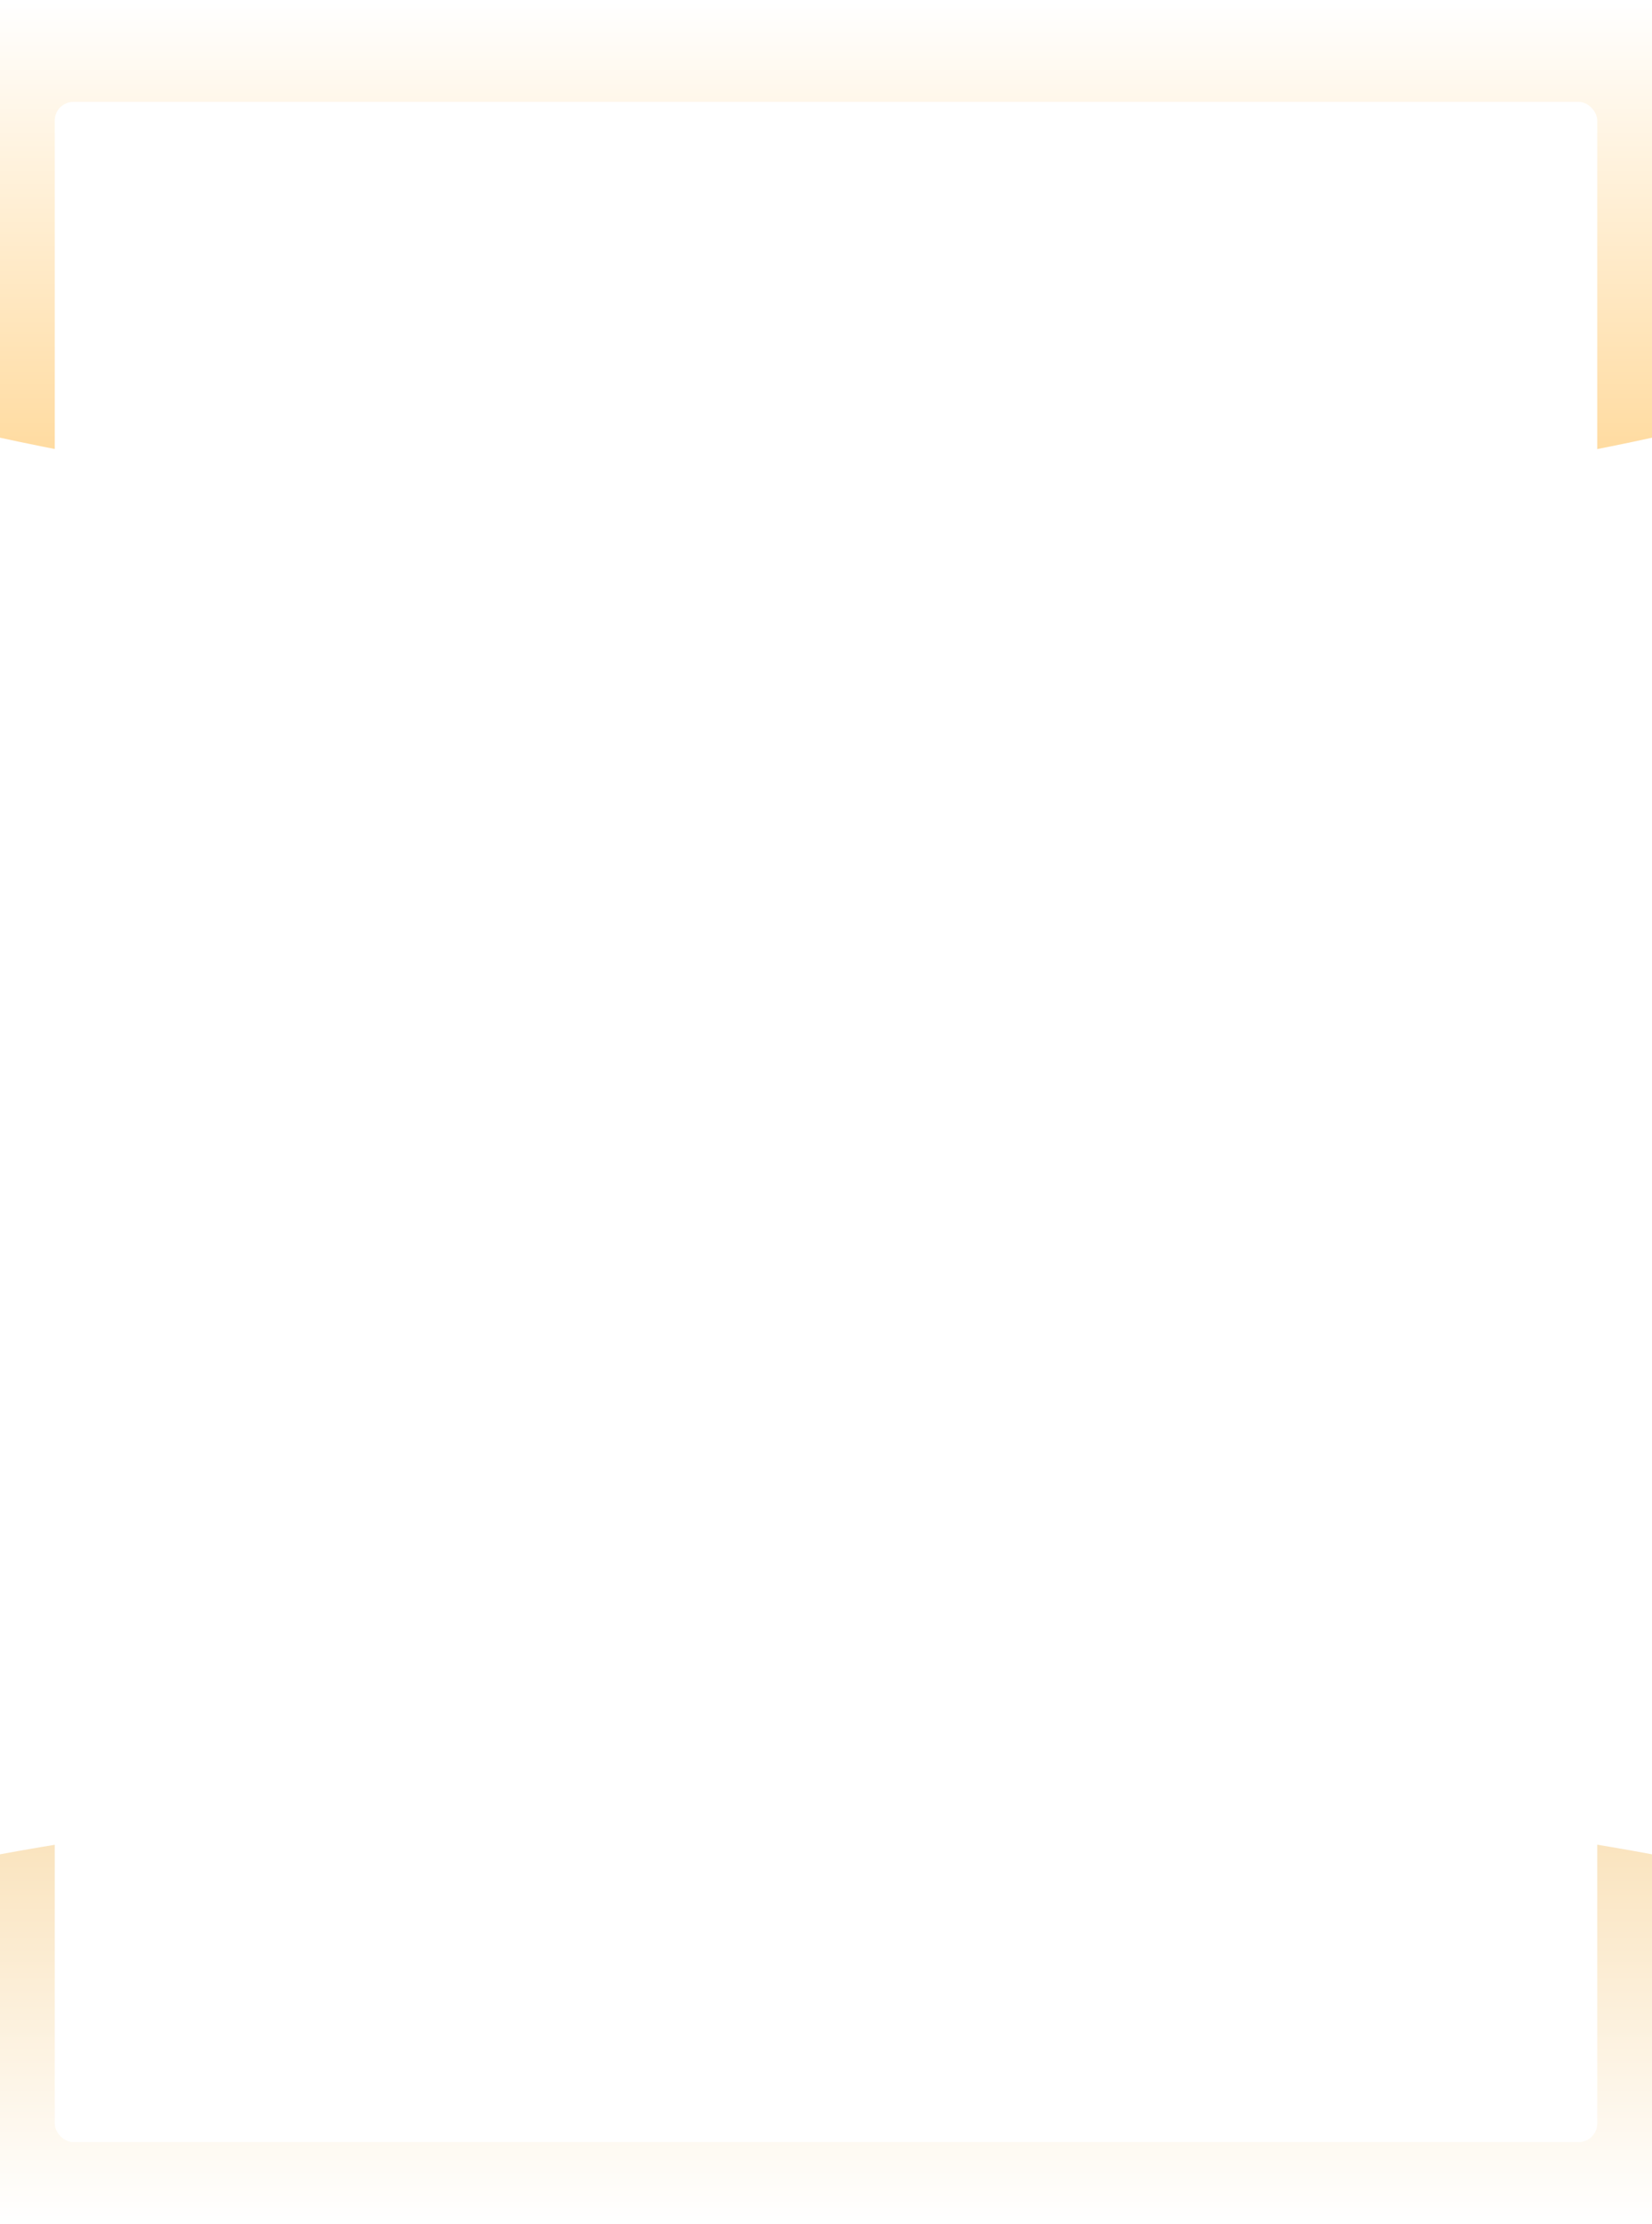 <svg xmlns="http://www.w3.org/2000/svg" xmlns:xlink="http://www.w3.org/1999/xlink" width="1328" height="1787.256" viewBox="0 0 1328 1787.256"><defs><linearGradient id="a" x1="0.5" x2="0.5" y2="1" gradientUnits="objectBoundingBox"><stop offset="0" stop-color="#fff"/><stop offset="1" stop-color="#ffd590"/></linearGradient><linearGradient id="b" x1="0.5" y1="1" x2="0.5" gradientUnits="objectBoundingBox"><stop offset="0" stop-color="#fff"/><stop offset="1" stop-color="#f9dfb3"/></linearGradient><filter id="c" x="14" y="51.903" width="1300" height="1699.772" filterUnits="userSpaceOnUse"><feOffset input="SourceAlpha"/><feGaussianBlur stdDeviation="10" result="d"/><feFlood flood-opacity="0.161"/><feComposite operator="in" in2="d"/><feComposite in="SourceGraphic"/></filter></defs><g transform="translate(-1020 -549.677)"><g transform="translate(11602 8929.482)"><path d="M0-161.932S333.258-87.037,665.258-87.037,1328-161.932,1328-161.932V-513.715H0Z" transform="translate(-10582 -7866.091)" fill="url(#a)"/><path d="M0-450.506s333.258-63.209,665.258-63.209S1328-450.506,1328-450.506v296.893H0Z" transform="translate(-10582 -6438.936)" fill="url(#b)"/><g transform="matrix(1, 0, 0, 1, -10582, -8379.81)" filter="url(#c)"><rect width="1240" height="1639.772" rx="15" transform="translate(44 81.9)" fill="#fff"/></g></g></g></svg>